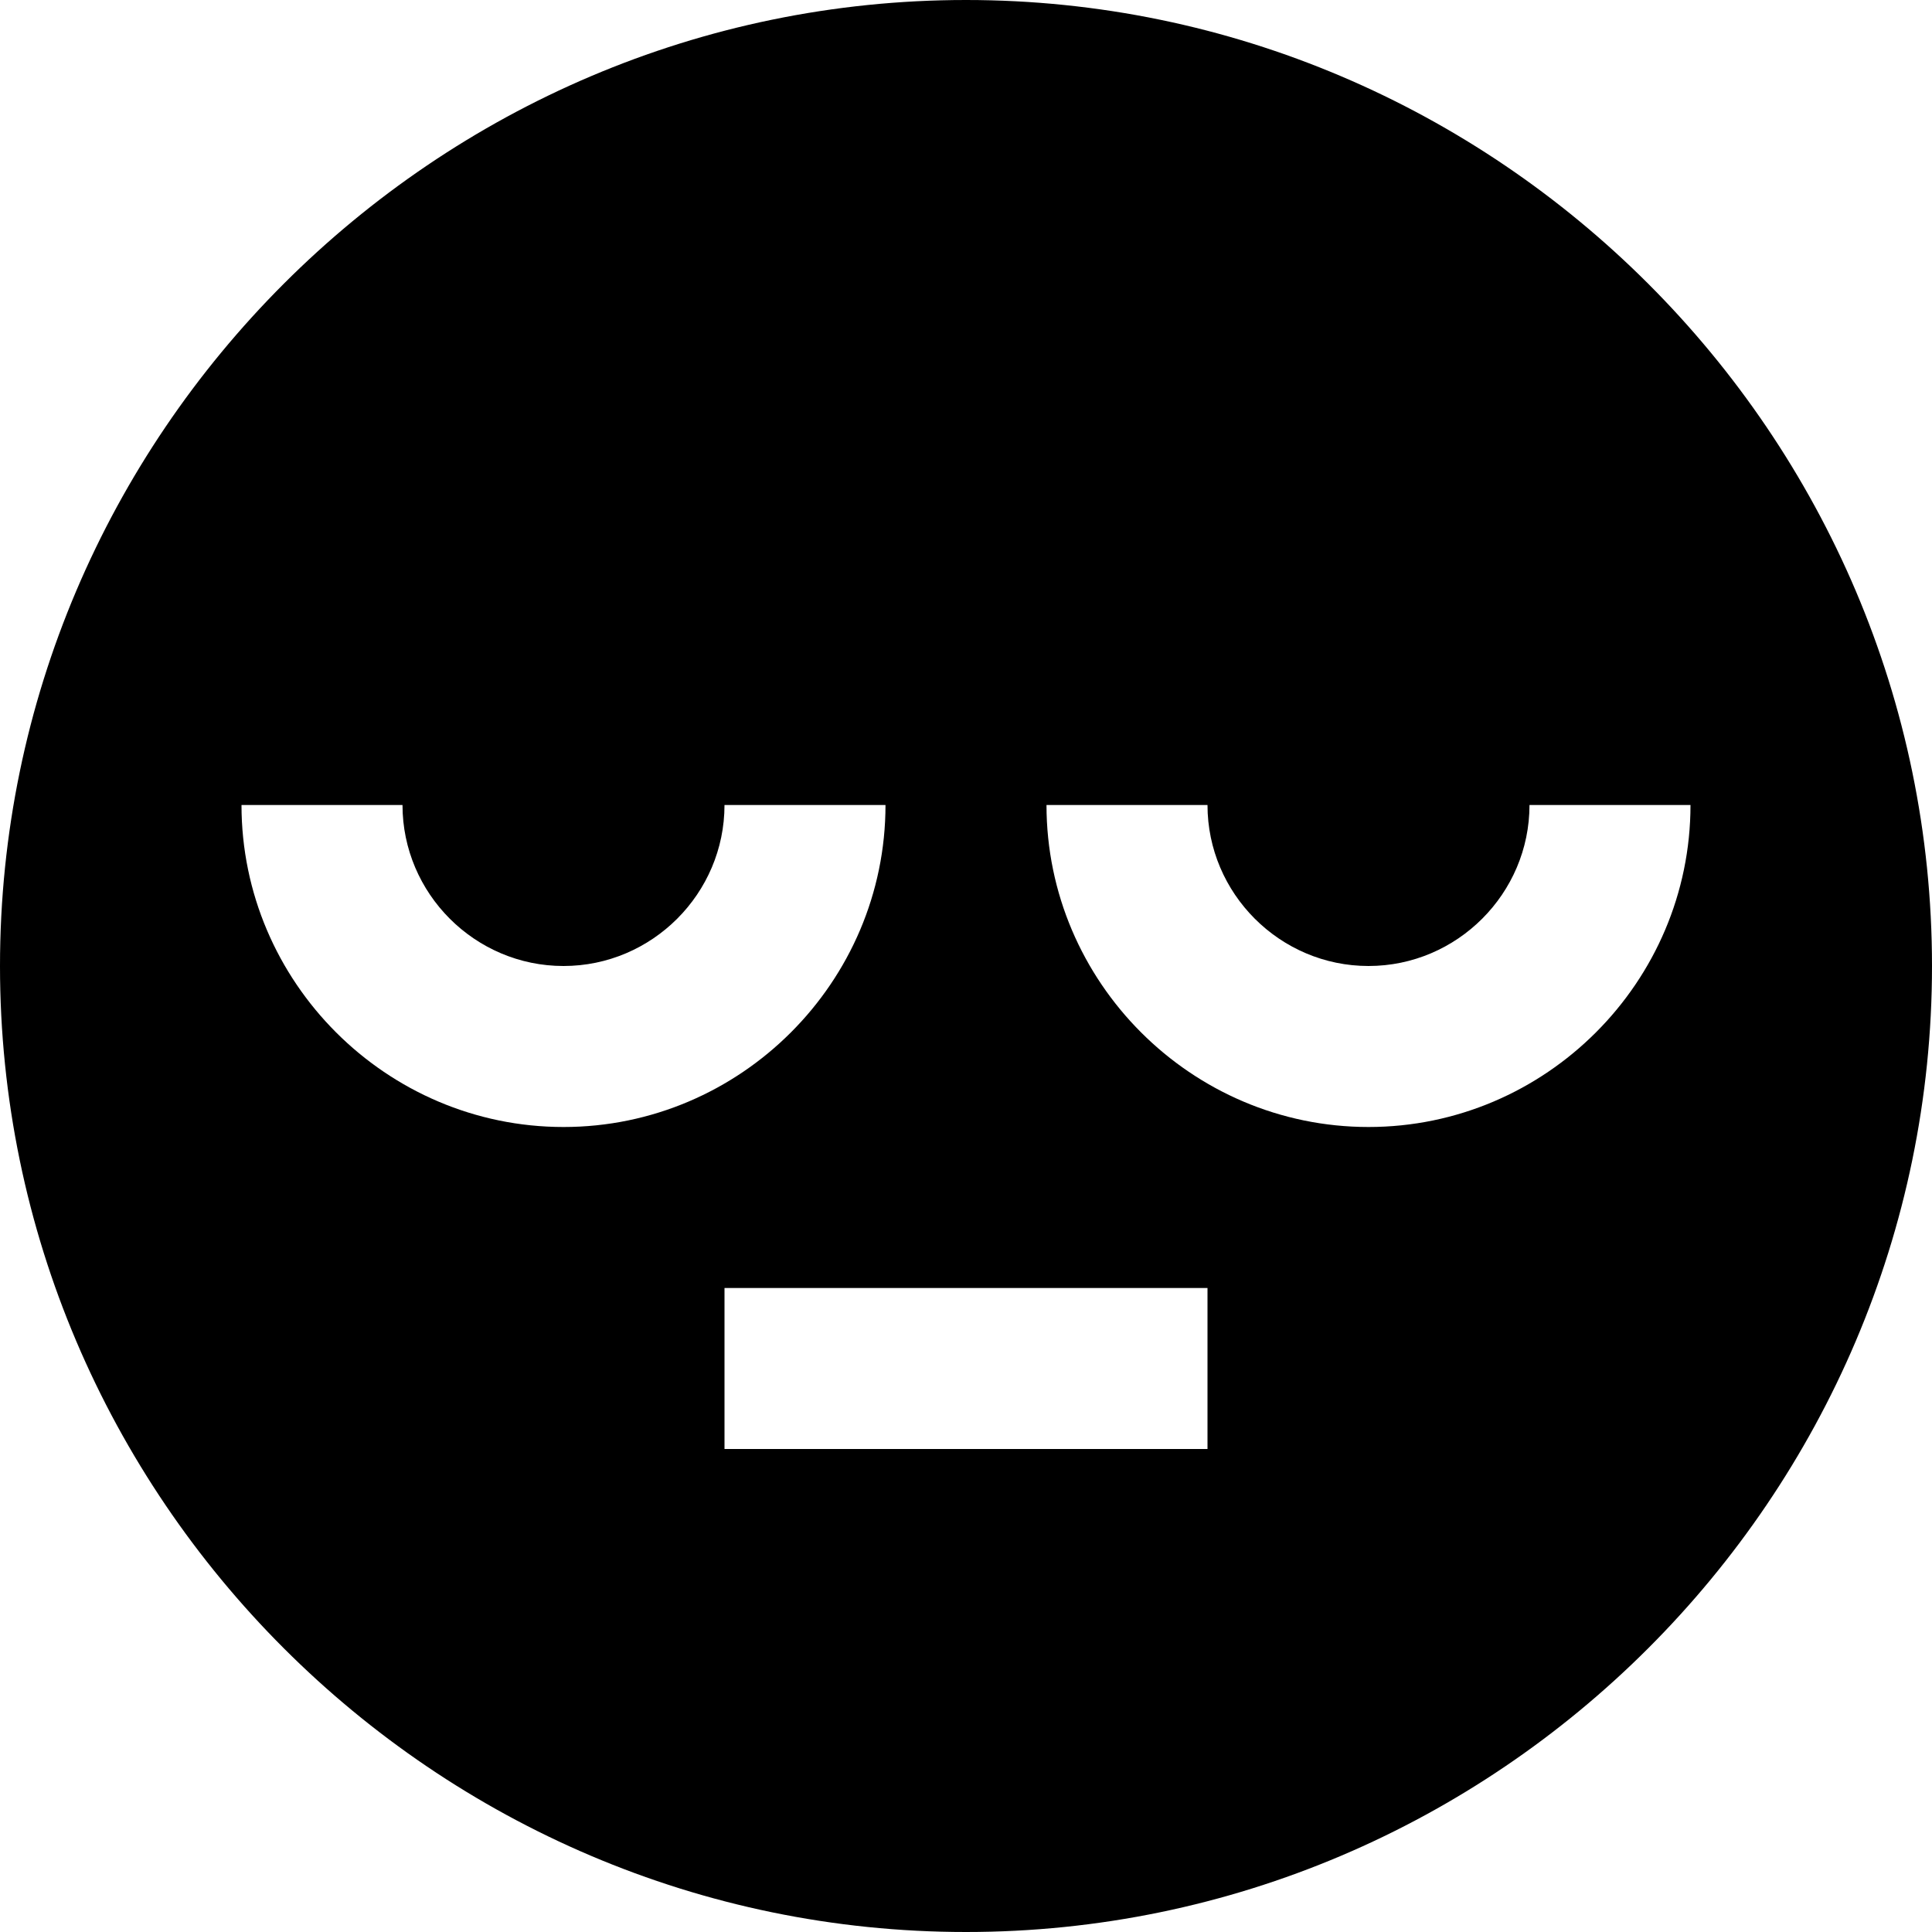 <svg id="nc_icon" xmlns="http://www.w3.org/2000/svg" xmlns:xlink="http://www.w3.org/1999/xlink" x="0px" y="0px" viewBox="0 0 24 24"><g >
<path fill="currentColor" d="M12,0C5.4,0,0,5.4,0,12s5.4,12,12,12c6.6,0,12-5.4,12-12S18.6,0,12,0z M3,10h2c0,1.1,0.9,2,2,2s2-0.9,2-2h2&#10;&#9;c0,2.2-1.8,4-4,4C4.8,14,3,12.2,3,10z M15,18H9v-2h6V18z M17,14c-2.2,0-4-1.8-4-4h2c0,1.1,0.9,2,2,2s2-0.9,2-2h2&#10;&#9;C21,12.2,19.2,14,17,14z"/>
</g></svg>